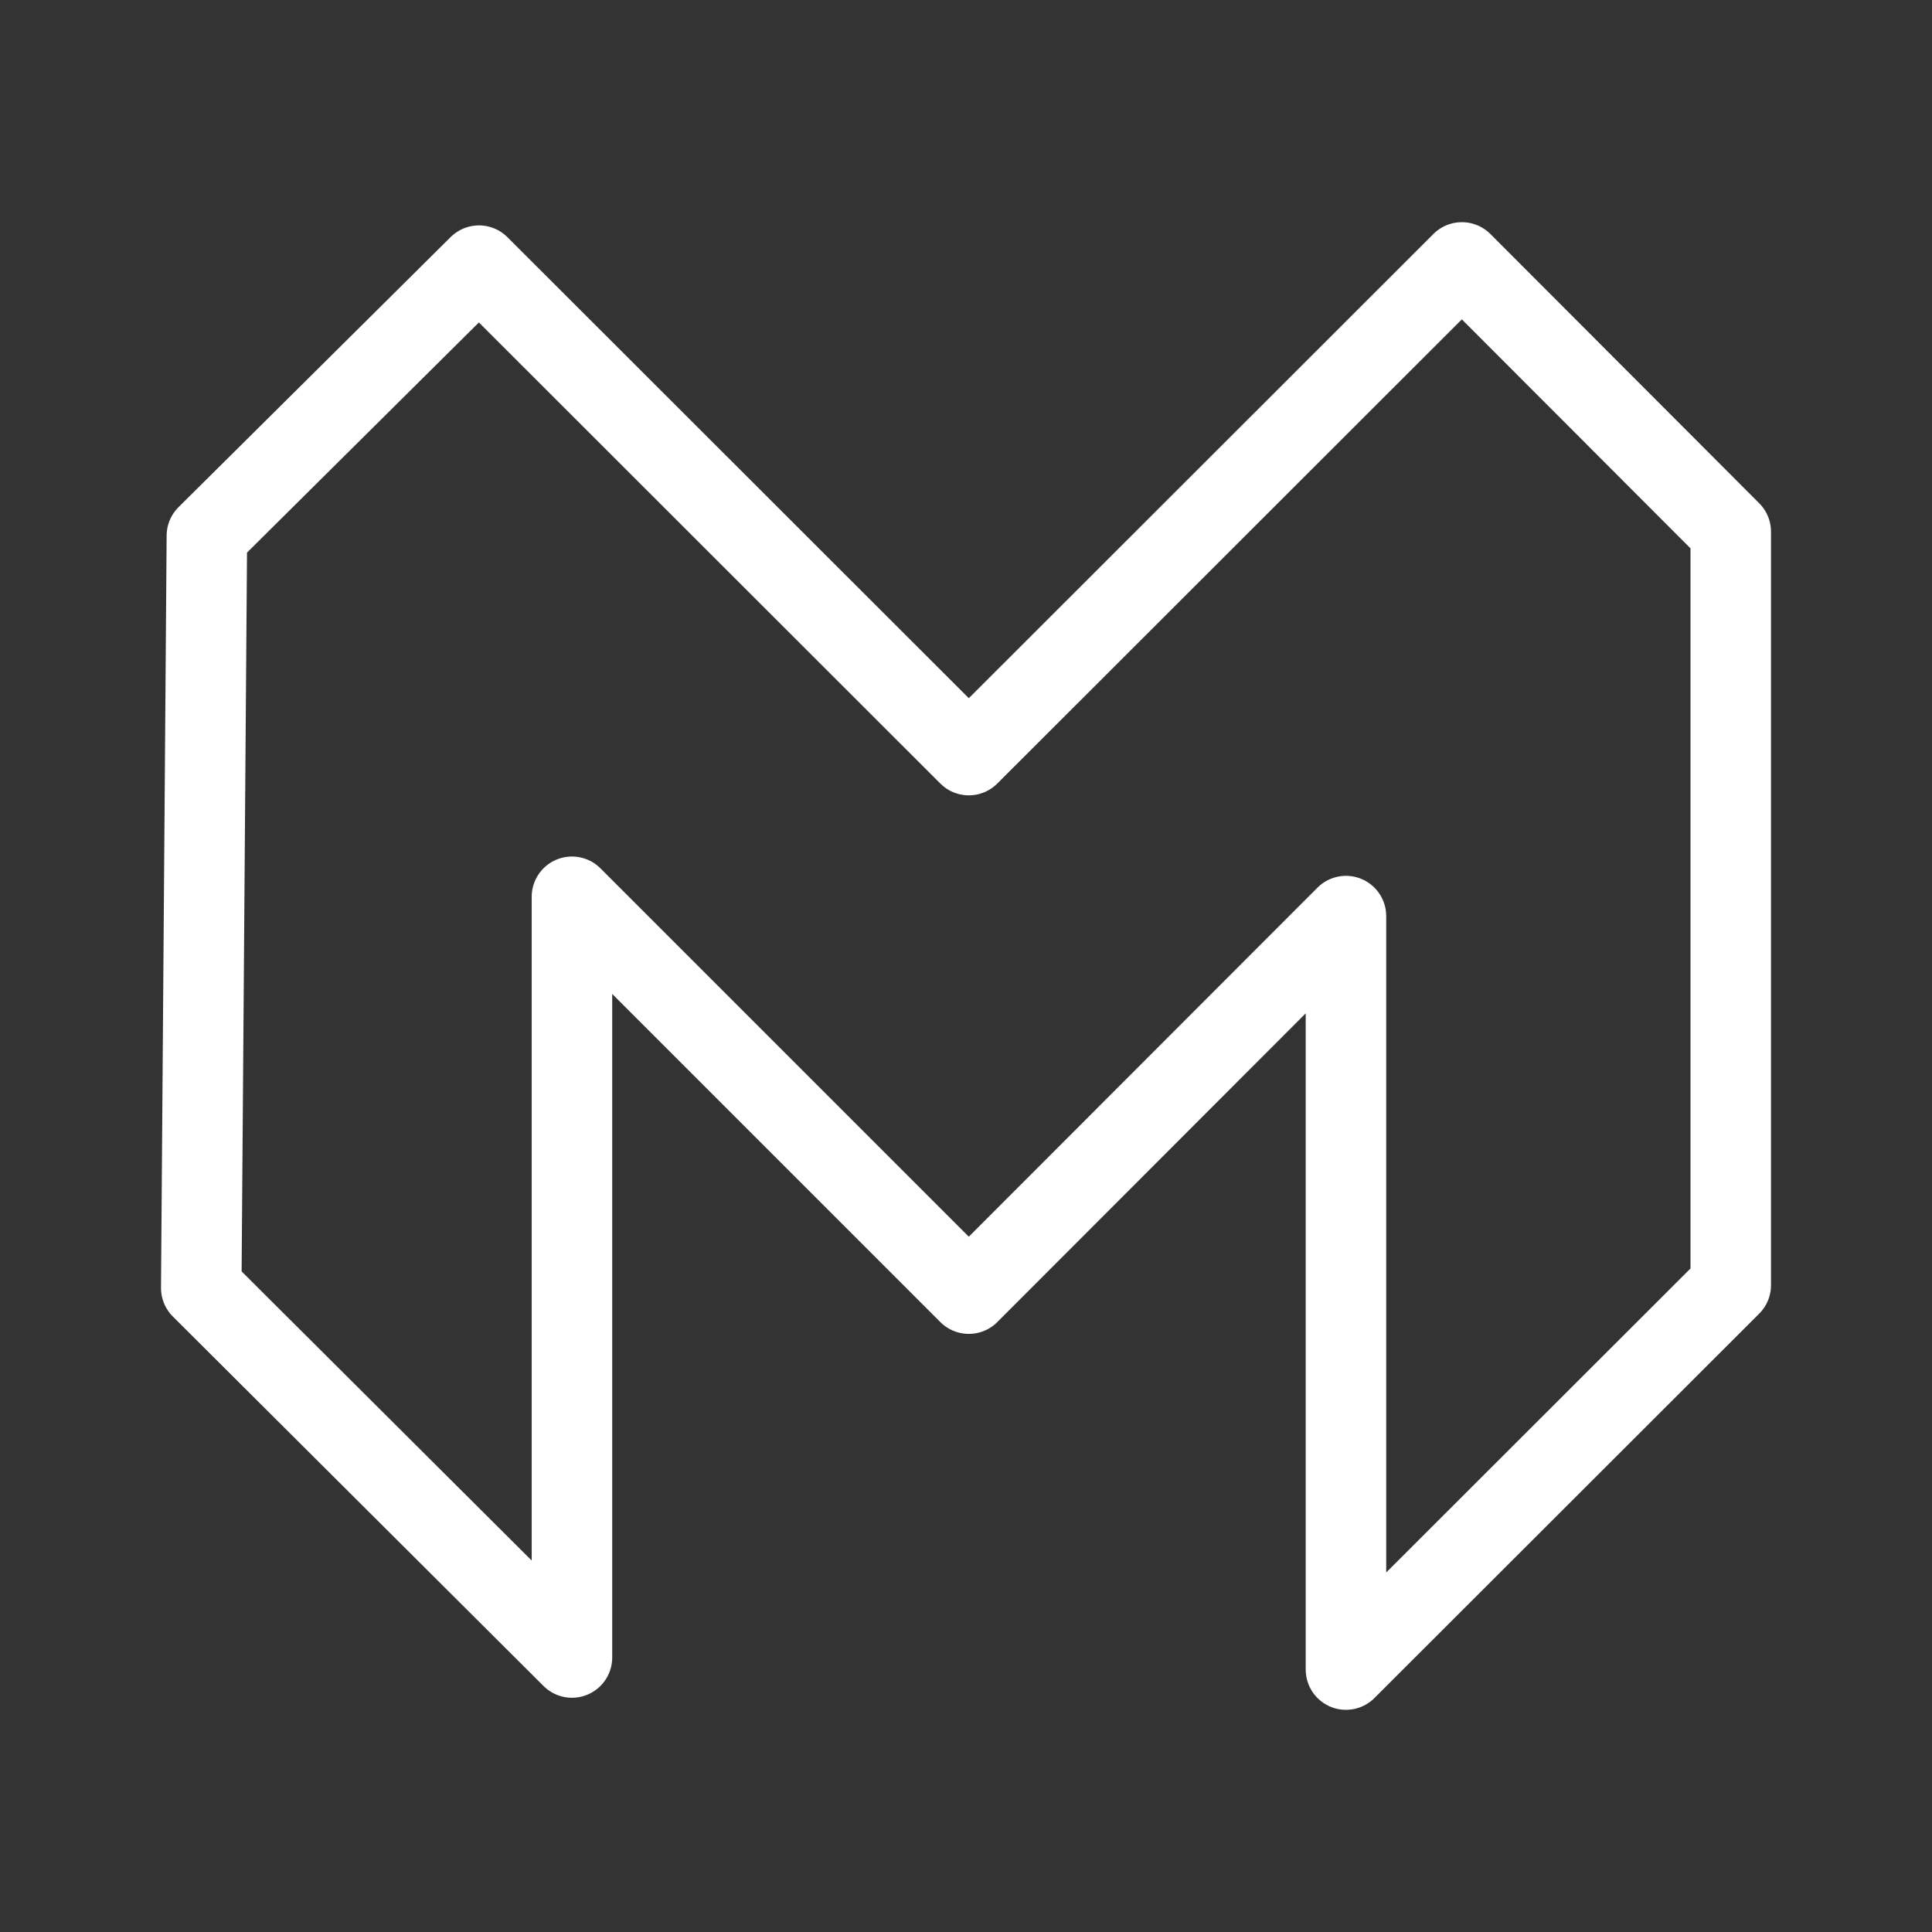 <svg xmlns="http://www.w3.org/2000/svg" viewBox="0 0 48 48"><rect x="0" y="0" width="48" height="48" fill="#333333" stroke="none"/><defs><style>.a{stroke-width:2px;stroke-width:2px;fill:none;stroke:#fff;stroke-linejoin:round;}</style></defs><path class="a" d="M5.14,13.31,5,32l9.21,9.18V22.28l9.86,9.86,9.37-9.38V41.48L43,31.93V13.21L36.32,6.52,24.07,18.76,11.9,6.6Z"/></svg>